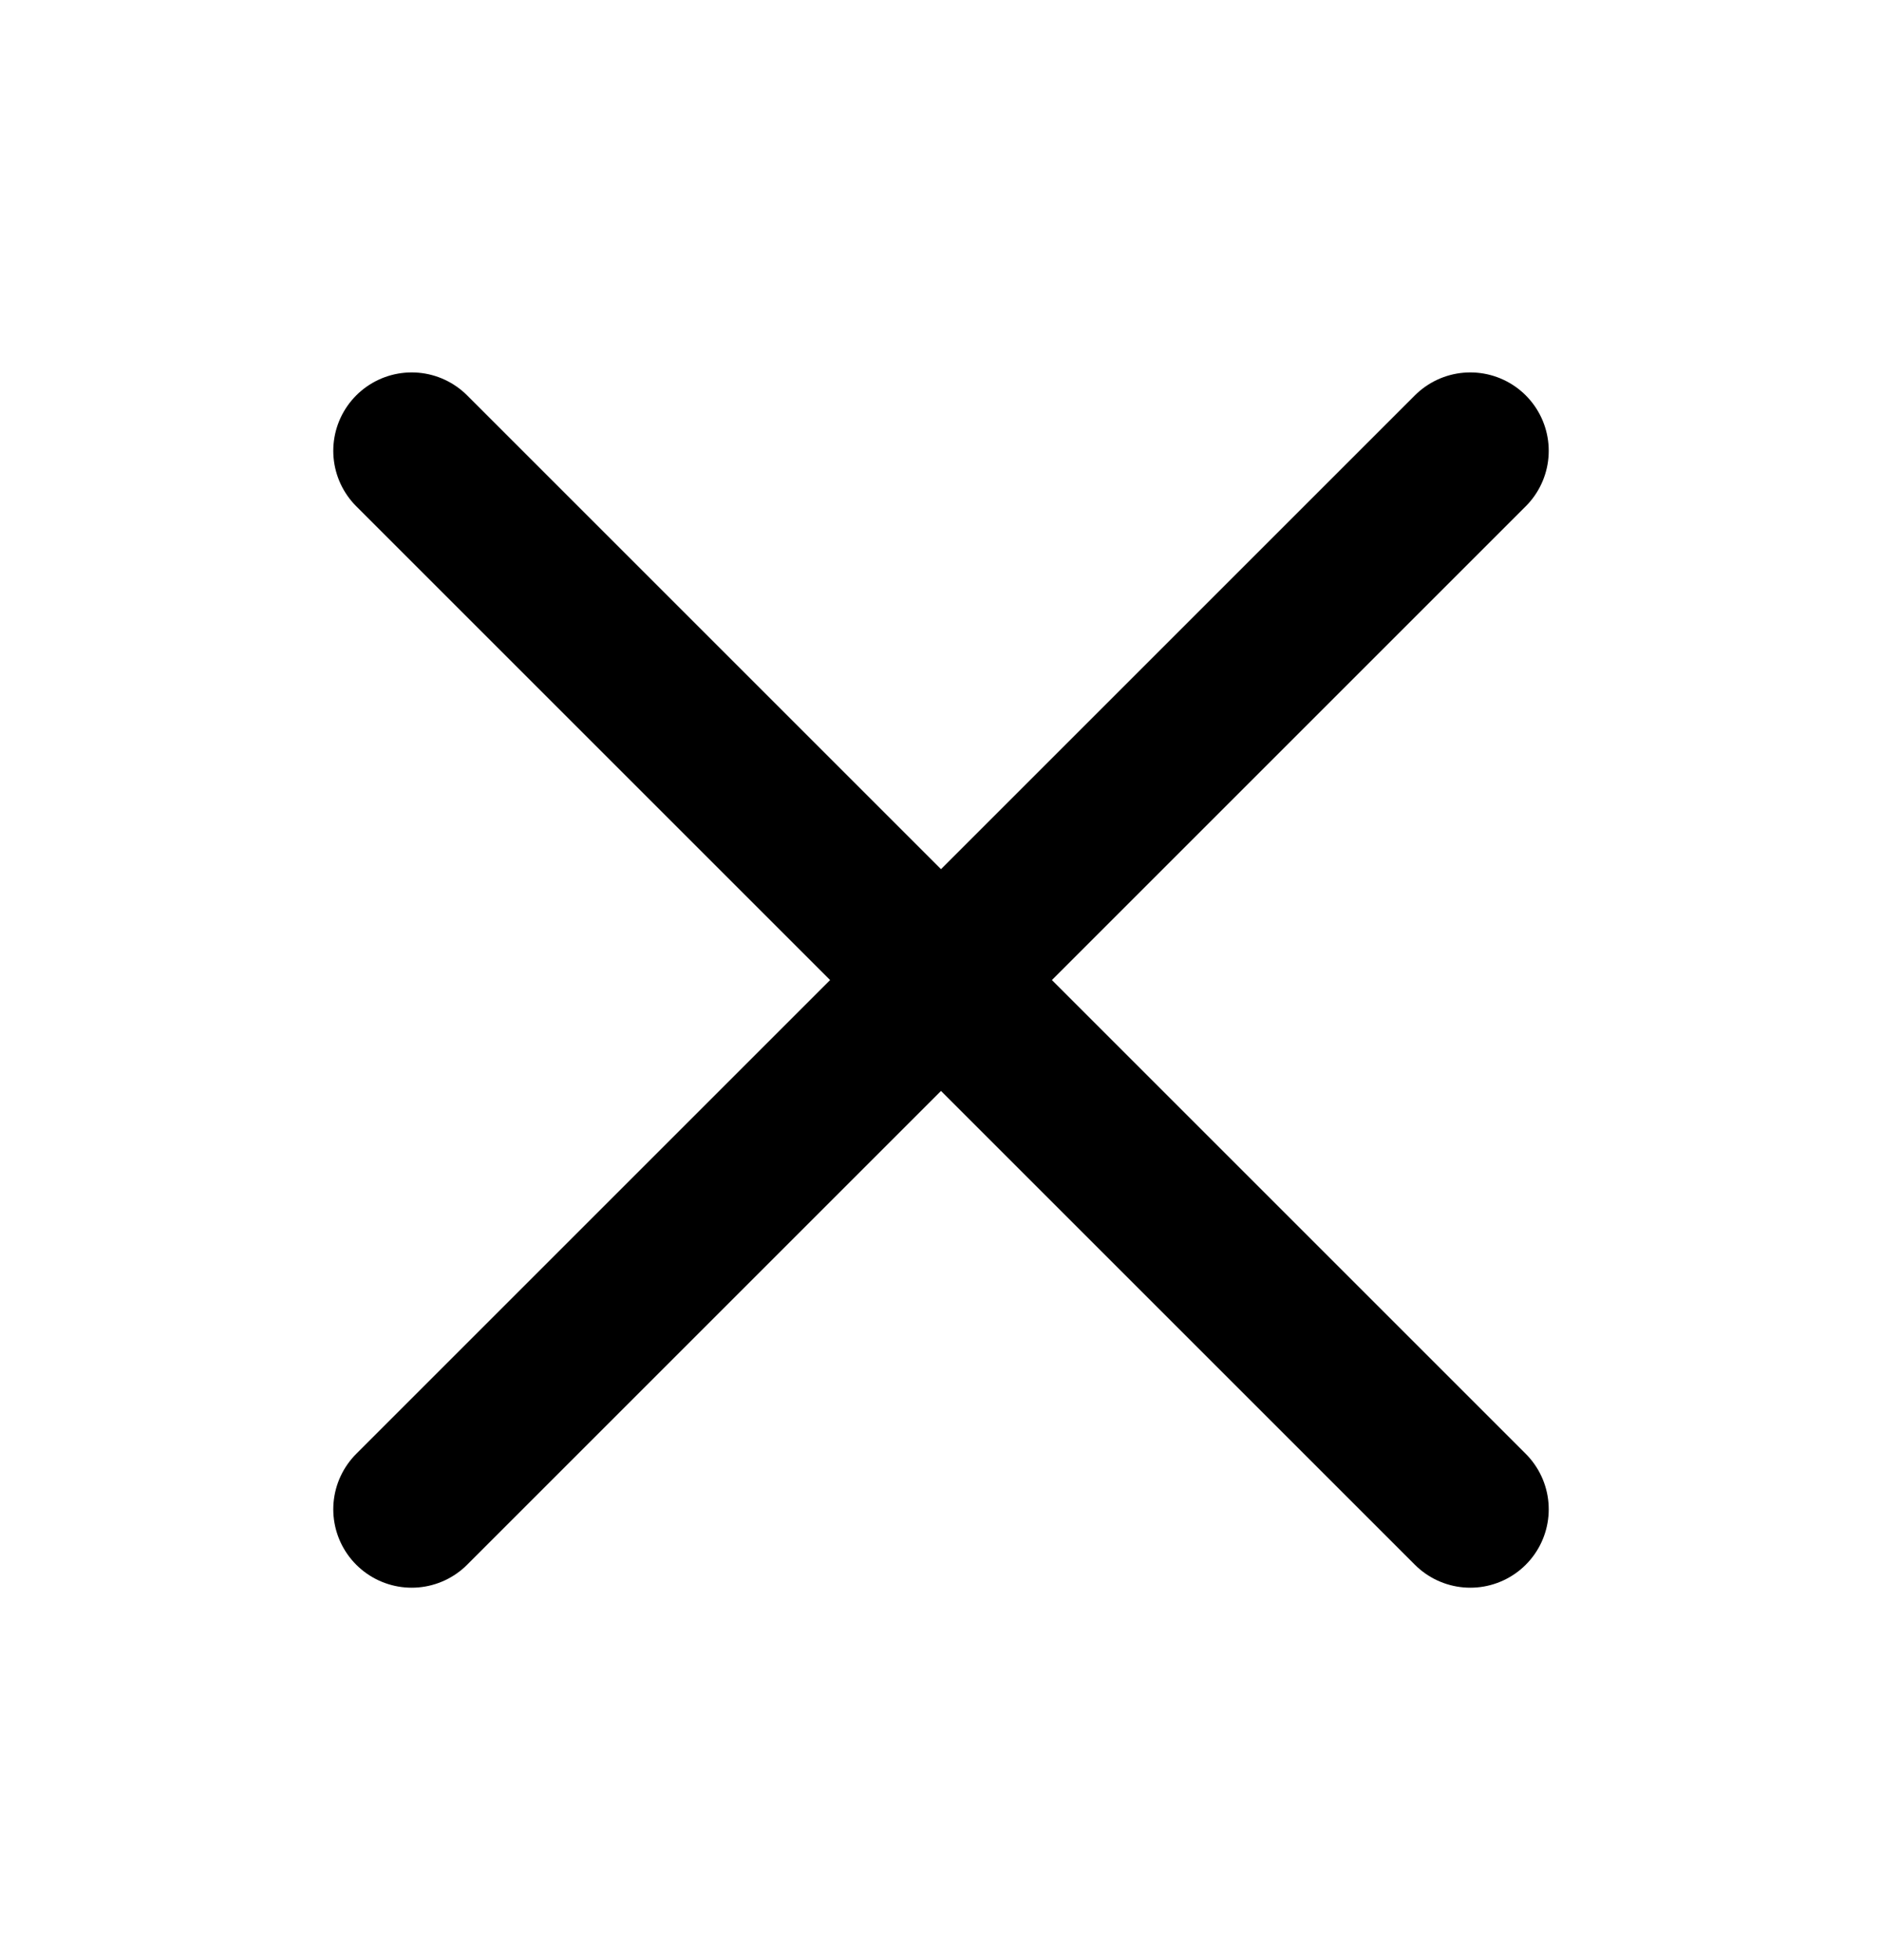 <svg width="24" height="25" viewBox="0 0 24 25" fill="none" xmlns="http://www.w3.org/2000/svg">
<g clip-path="url(#clip0_2213_3837)">
<path d="M18.75 5.75L5.25 19.25" stroke="black" stroke-width="2" stroke-linecap="round" stroke-linejoin="round"/>
<path d="M18.75 19.25L5.25 5.75" stroke="black" stroke-width="2" stroke-linecap="round" stroke-linejoin="round"/>
</g>
<defs>
<clipPath id="clip0_2213_3837">
<rect width="24" height="24" fill="white" transform="translate(0 0.5)"/>
</clipPath>
</defs>
</svg>
